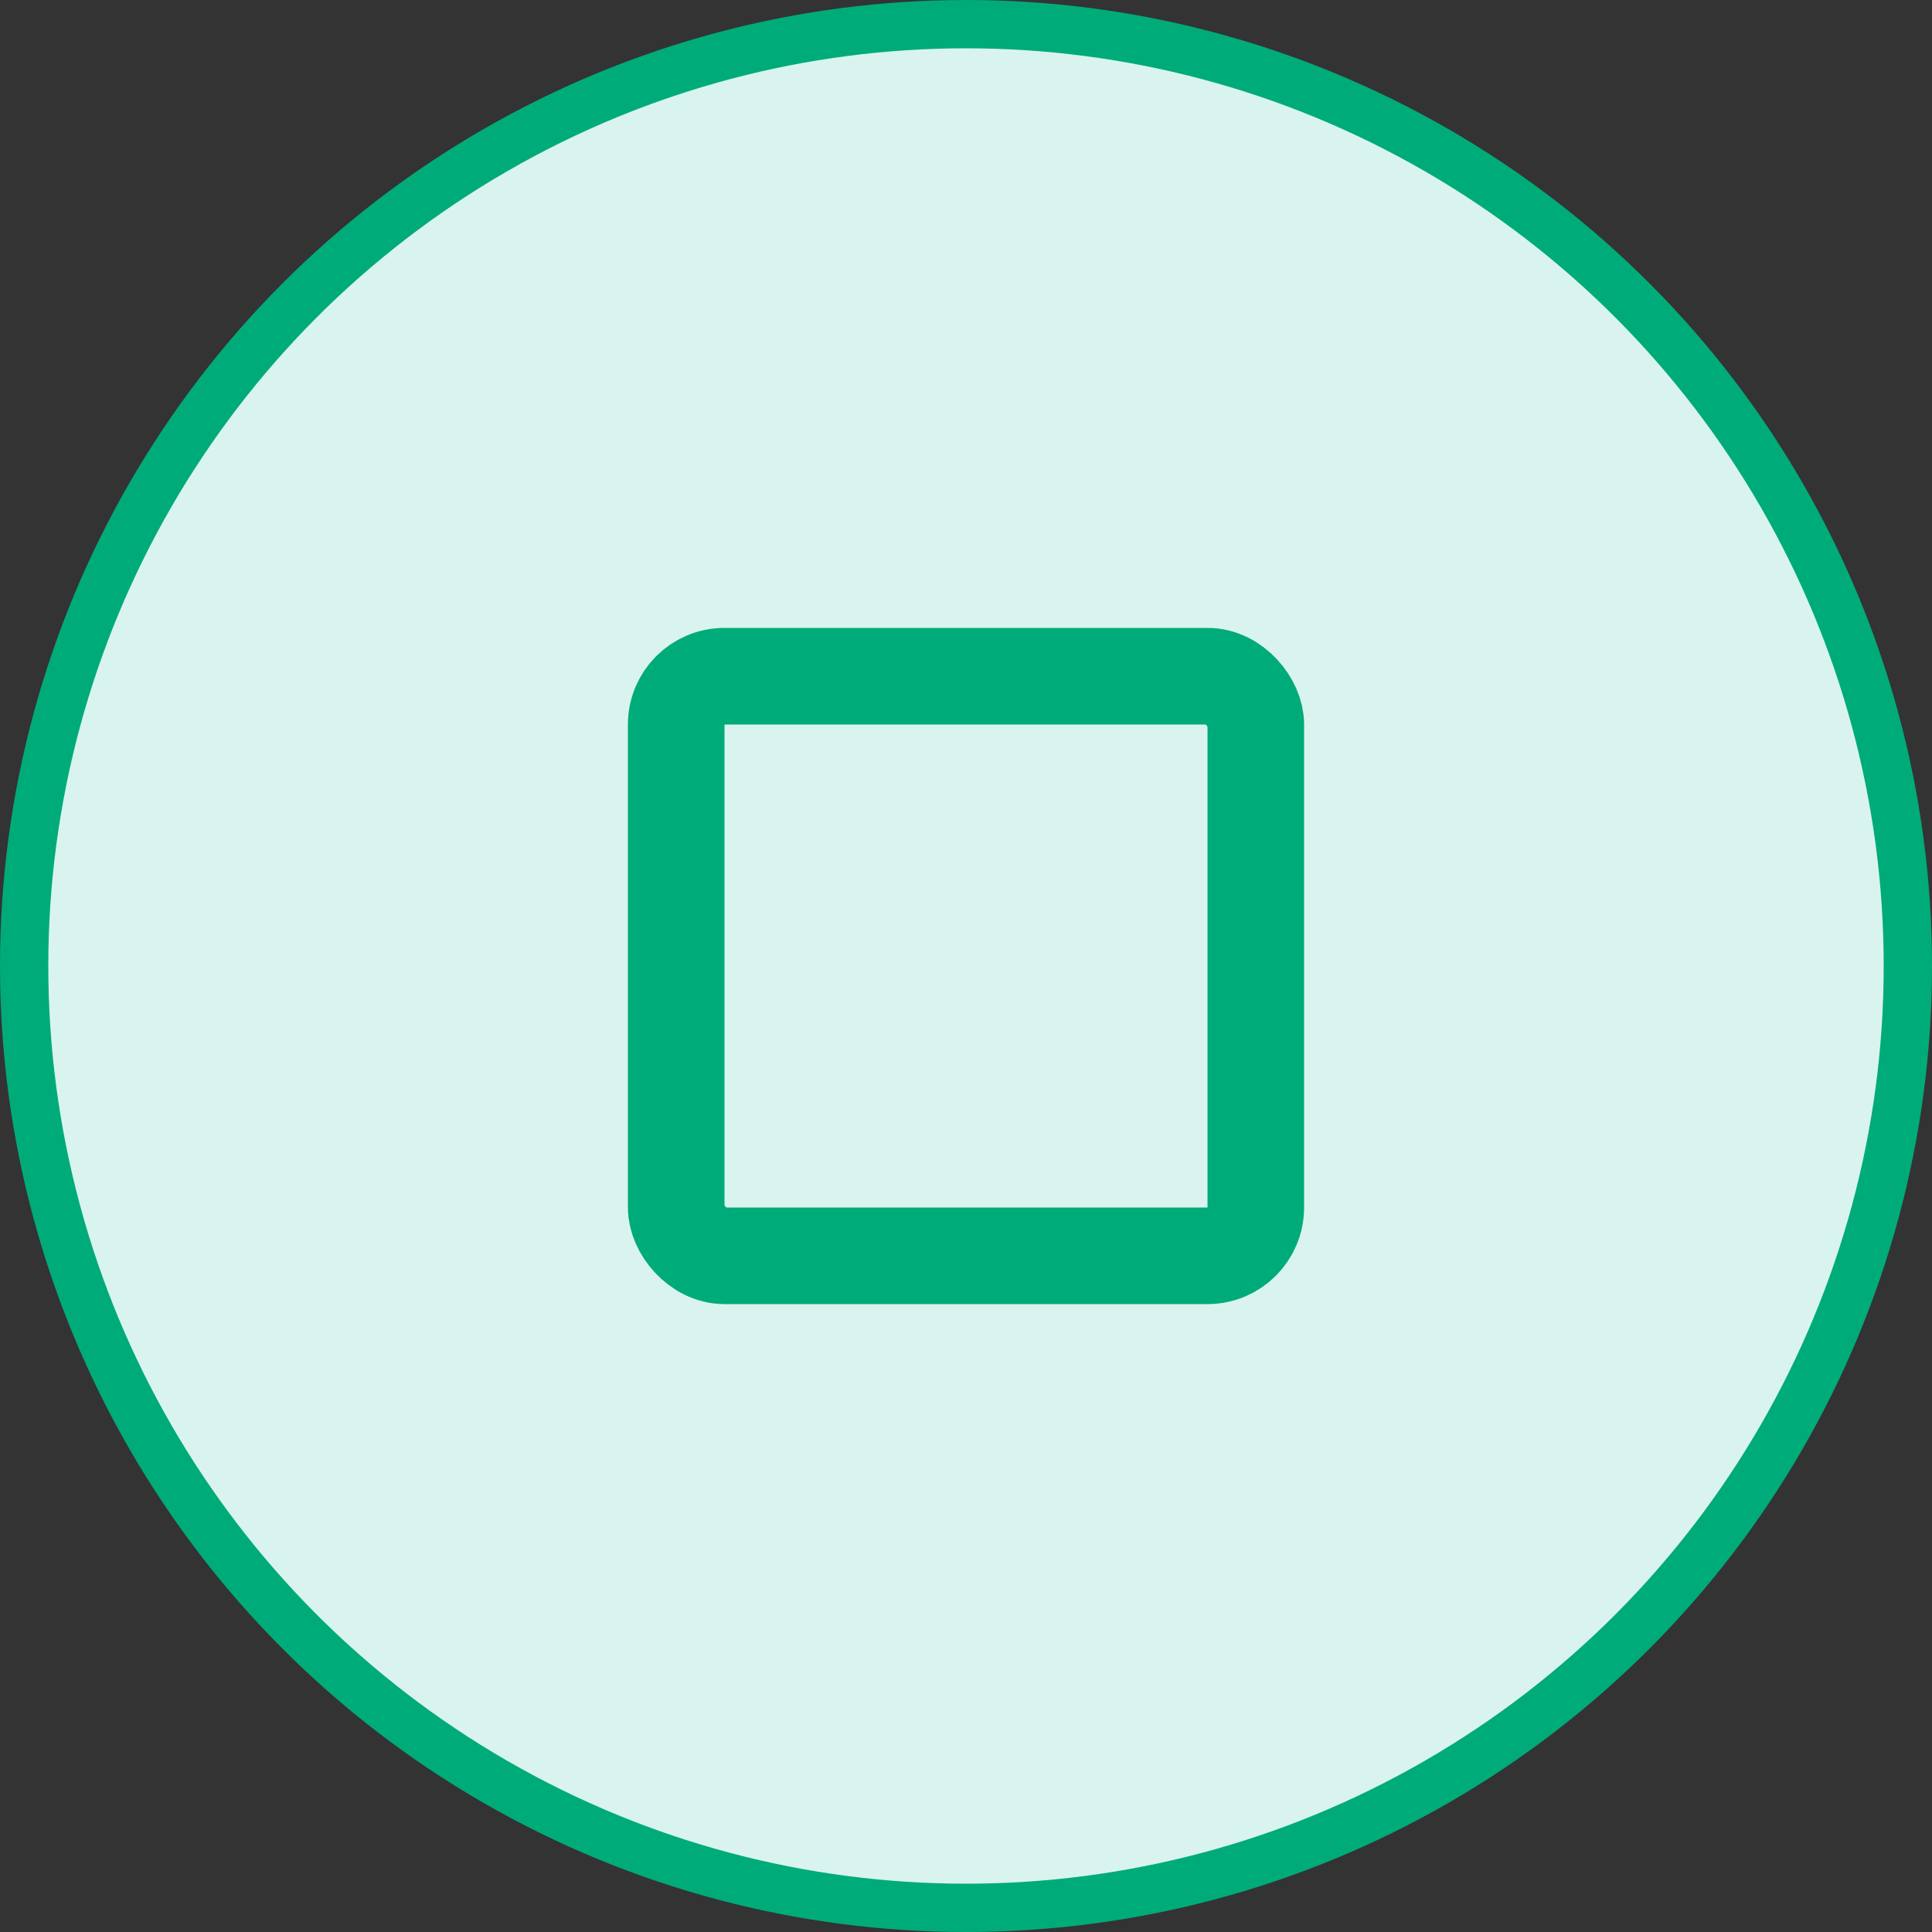 <?xml version="1.0" encoding="UTF-8"?>
<svg width="40px" height="40px" viewBox="0 0 40 40" version="1.1" xmlns="http://www.w3.org/2000/svg" xmlns:xlink="http://www.w3.org/1999/xlink">
    <rect x="0" y="0" width="40" height="40" fill="#333333" stroke="none"/>
    <title>编组 8备份_Slice</title>
    <g id="页面-1" stroke="none" stroke-width="1" fill="none" fill-rule="evenodd">
        <g id="b1.4" transform="translate(-533, -474)" stroke="#00AB7A">
            <g id="编组" transform="translate(533, 474)">
                <circle id="椭圆形备份-3" fill="#D9F4EE" cx="20" cy="20" r="19.5"></circle>
                <rect id="矩形" stroke-width="2" x="14" y="14" width="12" height="12" rx="1"></rect>
            </g>
        </g>
    </g>
</svg>